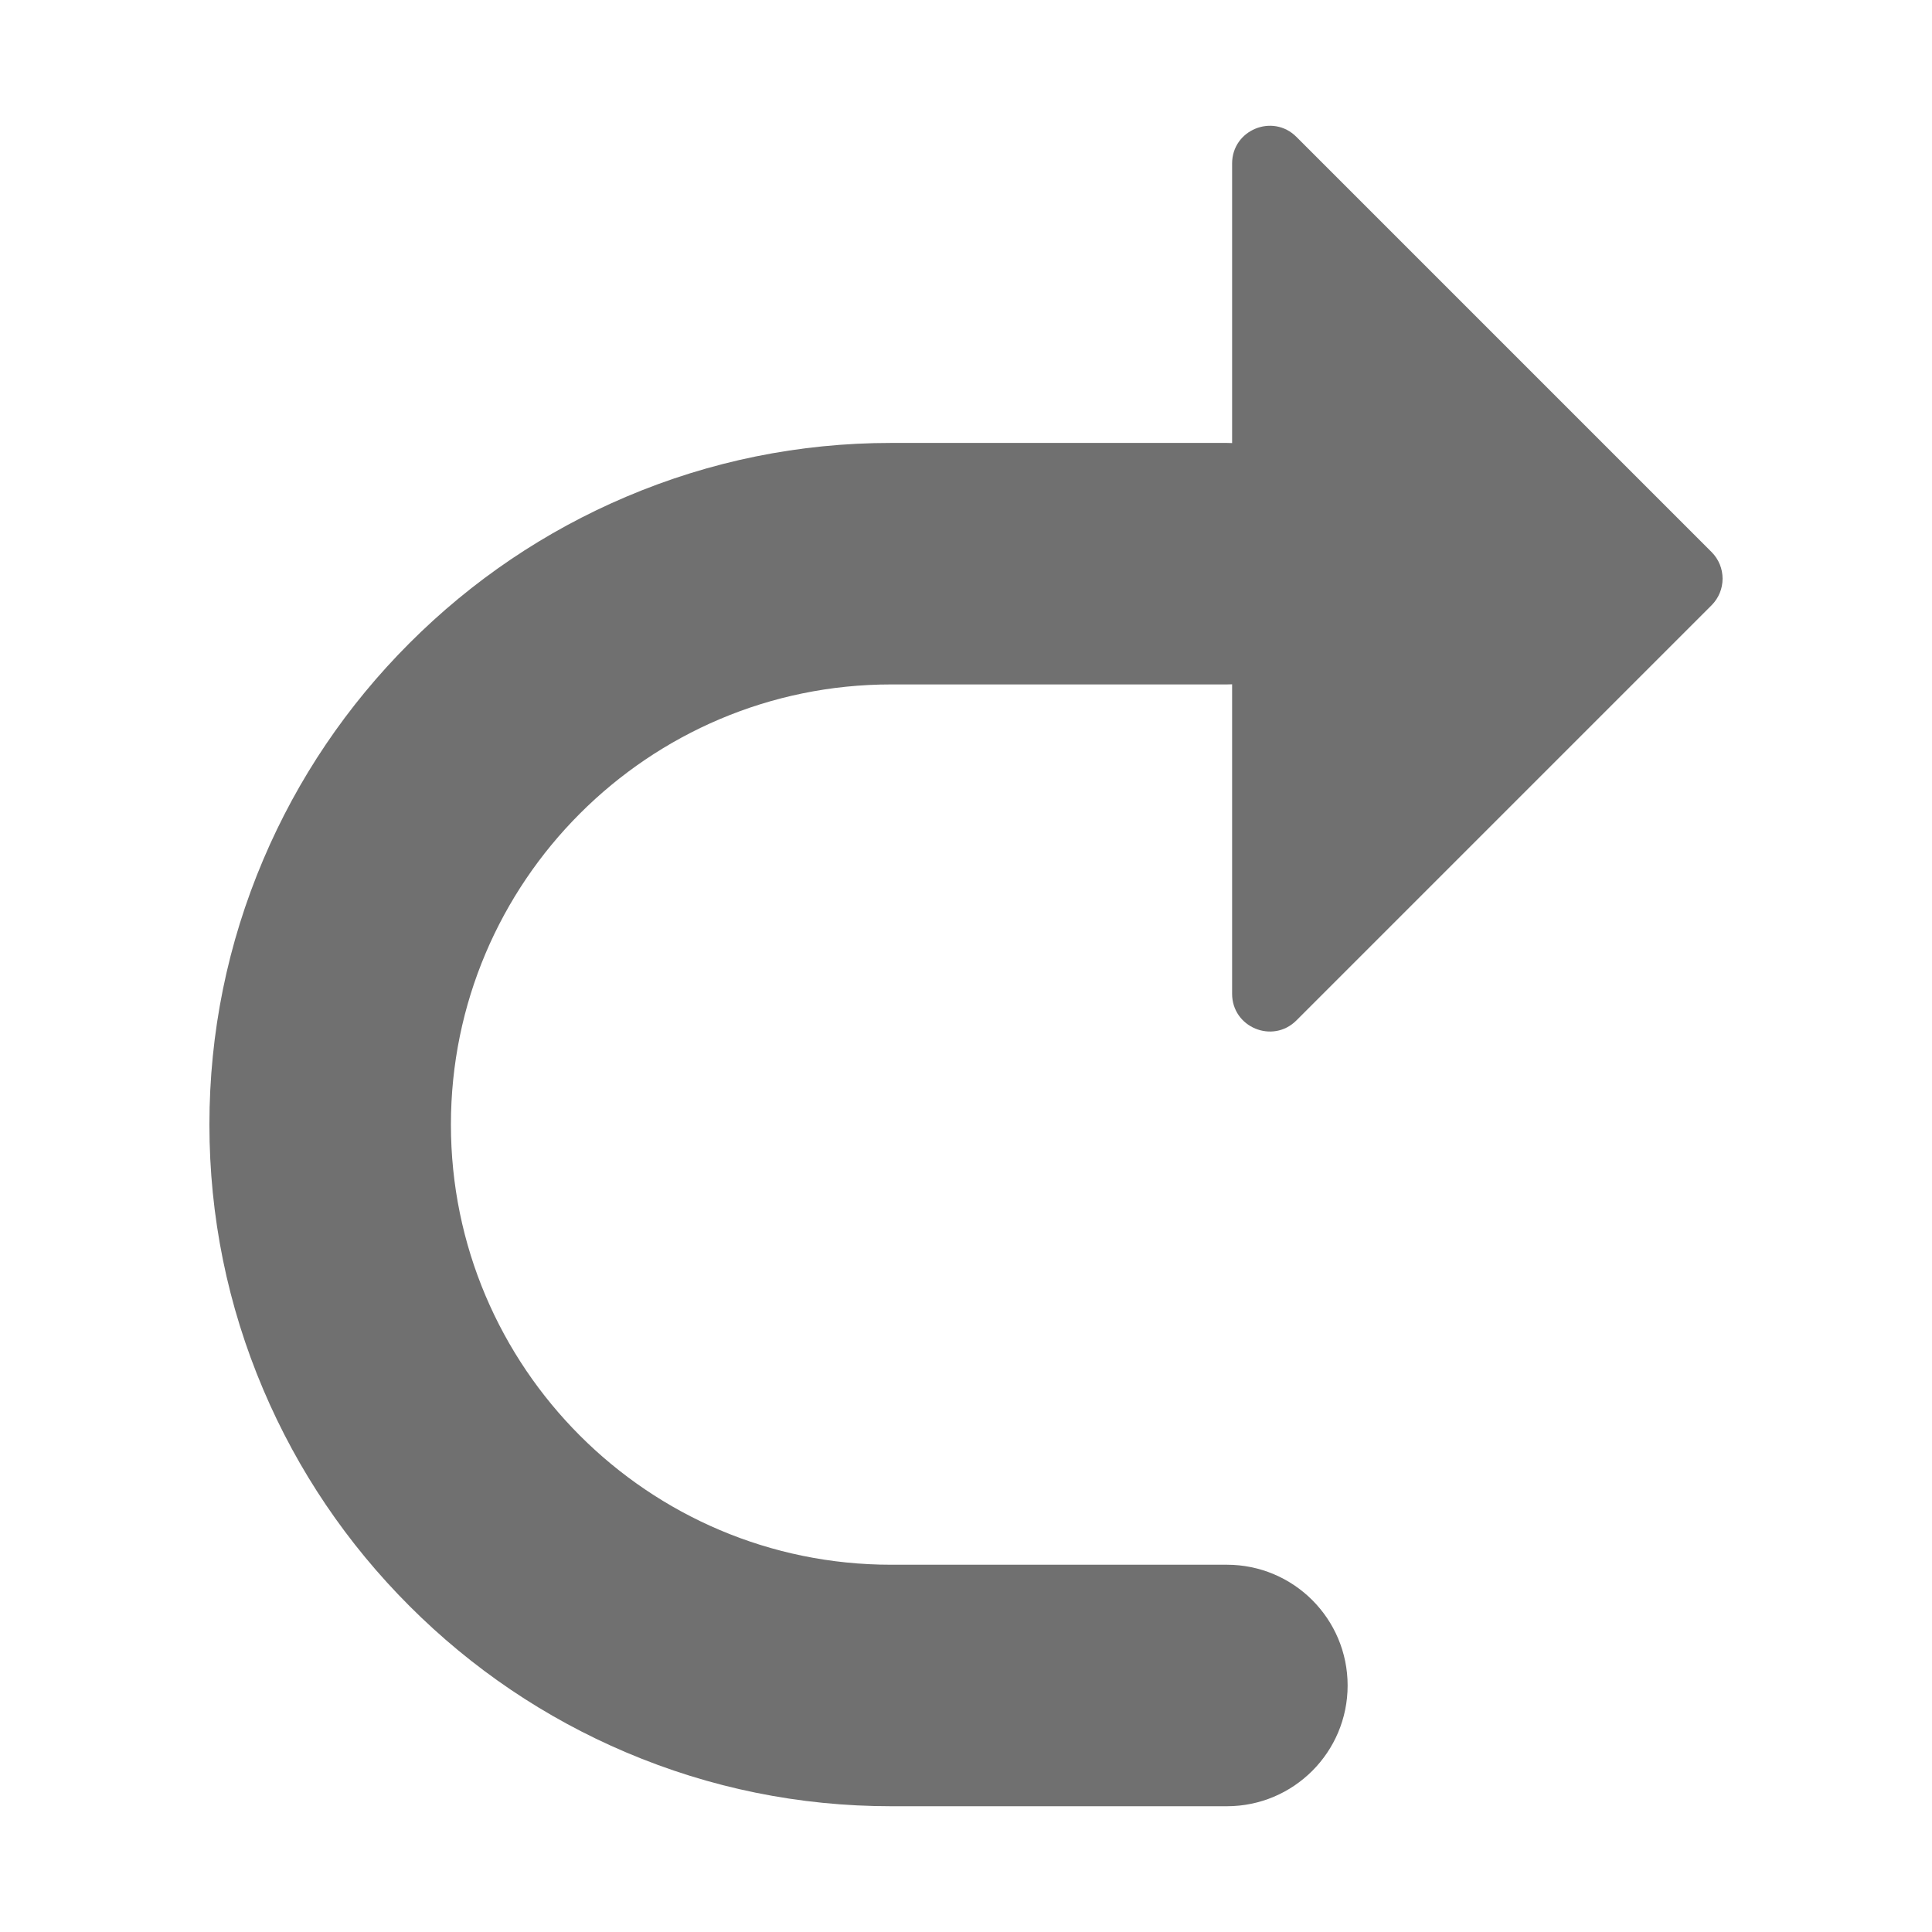 <?xml version="1.0" standalone="no"?><!DOCTYPE svg PUBLIC "-//W3C//DTD SVG 1.1//EN" "http://www.w3.org/Graphics/SVG/1.1/DTD/svg11.dtd"><svg t="1637408215911" class="icon" viewBox="0 0 1024 1024" version="1.1" xmlns="http://www.w3.org/2000/svg" p-id="35790" xmlns:xlink="http://www.w3.org/1999/xlink" width="255" height="255"><defs><style type="text/css"></style></defs><path d="M139.549 455.595c18.251-42.96 44.333-81.57 77.521-114.758s71.797-59.269 114.758-77.521c44.598-18.947 91.854-28.553 140.456-28.553H650.27c0.93 0 1.852 0.031 2.772 0.07V86.666c0-17.787 21.505-26.695 34.083-14.117l220.032 220.032c7.797 7.797 7.797 20.438 0 28.235L687.125 540.848c-12.577 12.577-34.083 3.67-34.083-14.117V362.694c-0.92 0.039-1.842 0.07-2.772 0.07H472.283c-128.636 0-233.288 104.652-233.288 233.288 0 128.636 104.652 233.288 233.288 233.288H650.27c35.346 0 64 28.653 64 64s-28.654 64-64 64H472.283c-48.603 0-95.858-9.606-140.456-28.554-42.961-18.251-81.57-44.333-114.758-77.521s-59.27-71.797-77.521-114.758c-18.947-44.598-28.554-91.854-28.554-140.456s9.608-95.858 28.555-140.456z" p-id="35791" fill="#707070"></path></svg>